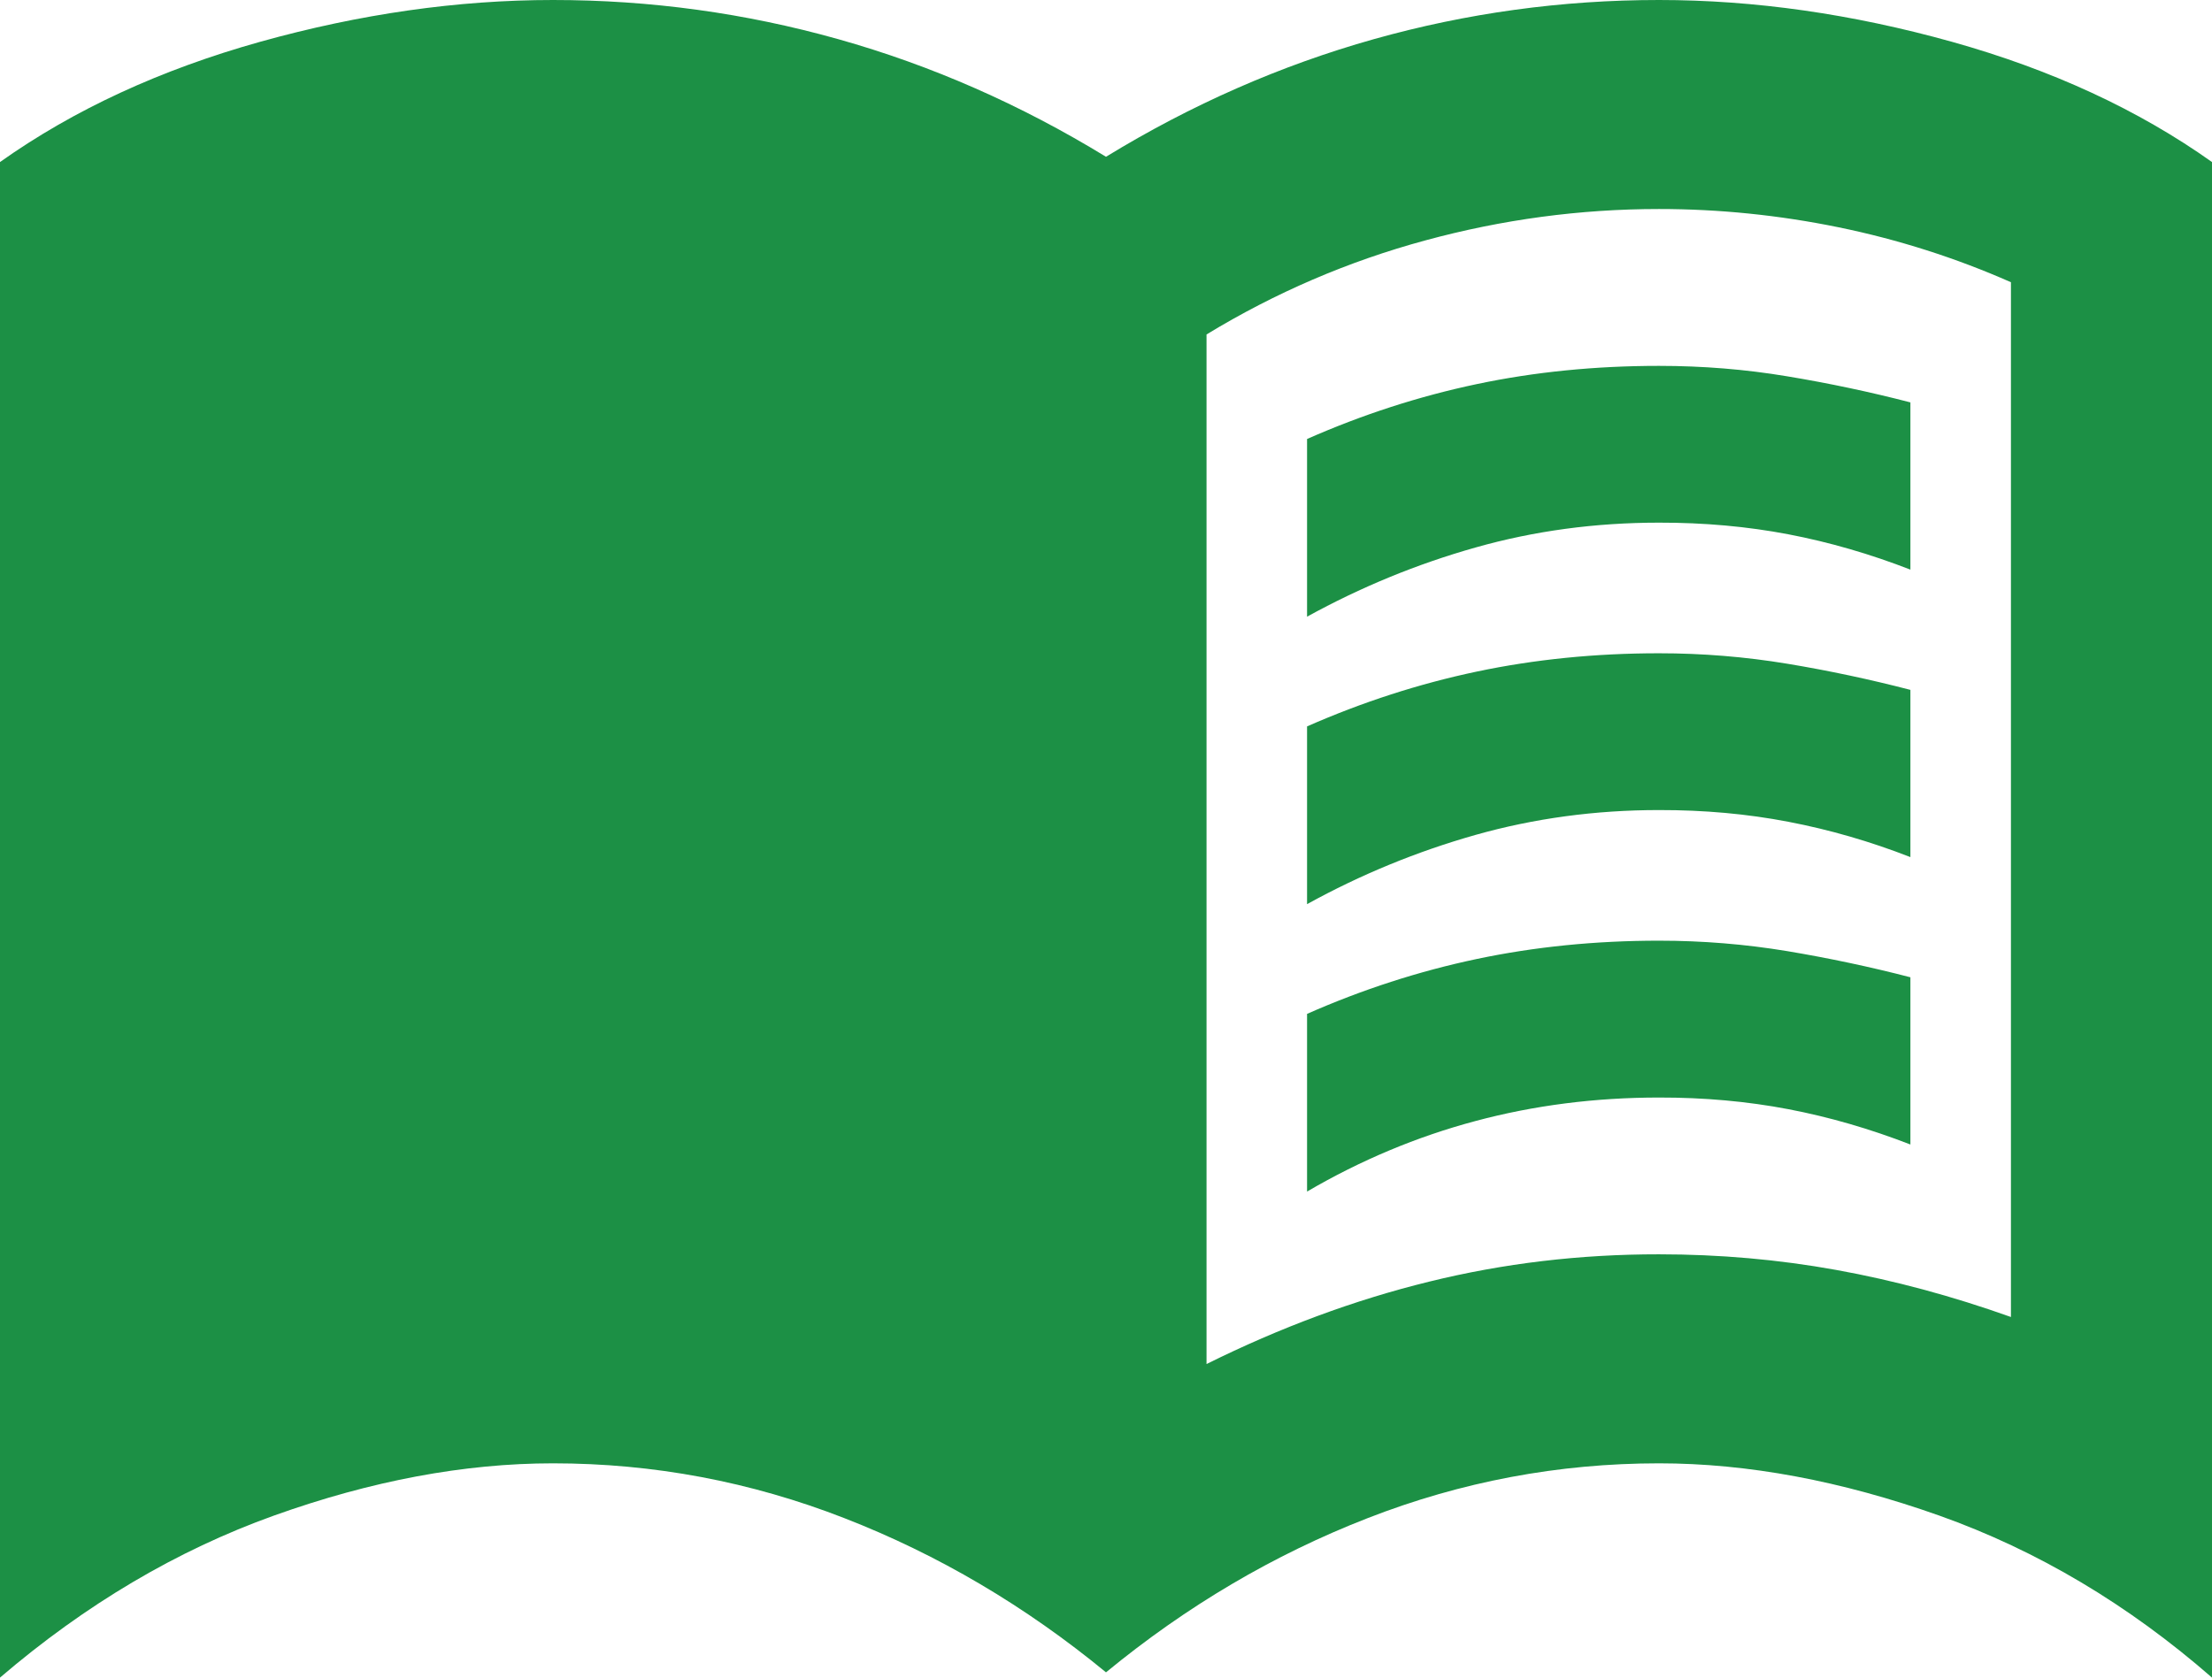 <svg width="29" height="22" viewBox="0 0 29 22" fill="none" xmlns="http://www.w3.org/2000/svg">
<path d="M17.136 8.087V5.757C17.861 5.437 18.603 5.197 19.361 5.037C20.12 4.877 20.916 4.798 21.75 4.798C22.321 4.798 22.881 4.843 23.431 4.935C23.98 5.026 24.518 5.14 25.046 5.277V7.47C24.518 7.265 23.985 7.11 23.447 7.007C22.908 6.904 22.342 6.853 21.75 6.854C20.915 6.854 20.113 6.962 19.344 7.18C18.575 7.397 17.839 7.7 17.136 8.087ZM17.136 15.626V13.296C17.861 12.976 18.603 12.736 19.361 12.576C20.12 12.416 20.916 12.336 21.75 12.336C22.321 12.336 22.881 12.382 23.431 12.473C23.98 12.565 24.518 12.679 25.046 12.816V15.009C24.518 14.804 23.985 14.649 23.447 14.546C22.908 14.443 22.342 14.392 21.75 14.393C20.915 14.393 20.113 14.495 19.344 14.701C18.575 14.906 17.839 15.215 17.136 15.626ZM17.136 11.857V9.526C17.861 9.207 18.603 8.967 19.361 8.807C20.12 8.647 20.916 8.567 21.75 8.567C22.321 8.567 22.881 8.613 23.431 8.704C23.98 8.795 24.518 8.91 25.046 9.047V11.24C24.518 11.034 23.985 10.88 23.447 10.777C22.908 10.673 22.342 10.622 21.75 10.623C20.915 10.623 20.113 10.732 19.344 10.949C18.575 11.167 17.839 11.469 17.136 11.857ZM15.818 17.888C16.785 17.408 17.757 17.048 18.734 16.808C19.711 16.567 20.716 16.448 21.75 16.449C22.541 16.449 23.316 16.517 24.074 16.654C24.832 16.791 25.596 16.997 26.364 17.271V3.701C25.639 3.381 24.886 3.141 24.106 2.981C23.325 2.821 22.54 2.741 21.75 2.741C20.717 2.741 19.696 2.878 18.685 3.153C17.675 3.427 16.719 3.838 15.818 4.386V17.888ZM14.5 21.931C13.445 21.063 12.303 20.389 11.073 19.91C9.842 19.43 8.568 19.19 7.25 19.19C6.086 19.19 4.866 19.419 3.592 19.875C2.318 20.332 1.12 21.041 0 22V2.125C0.967 1.439 2.104 0.914 3.411 0.548C4.719 0.183 5.999 0 7.25 0C8.524 0 9.771 0.171 10.991 0.514C12.211 0.857 13.38 1.371 14.5 2.056C15.62 1.371 16.791 0.857 18.01 0.514C19.23 0.171 20.477 0 21.75 0C23.002 0 24.282 0.183 25.59 0.548C26.898 0.914 28.034 1.439 29 2.125V22C27.901 21.041 26.709 20.332 25.424 19.875C24.138 19.419 22.913 19.19 21.75 19.19C20.432 19.19 19.158 19.43 17.927 19.91C16.697 20.389 15.555 21.063 14.5 21.931Z" fill="#1C9045"/>
</svg>

